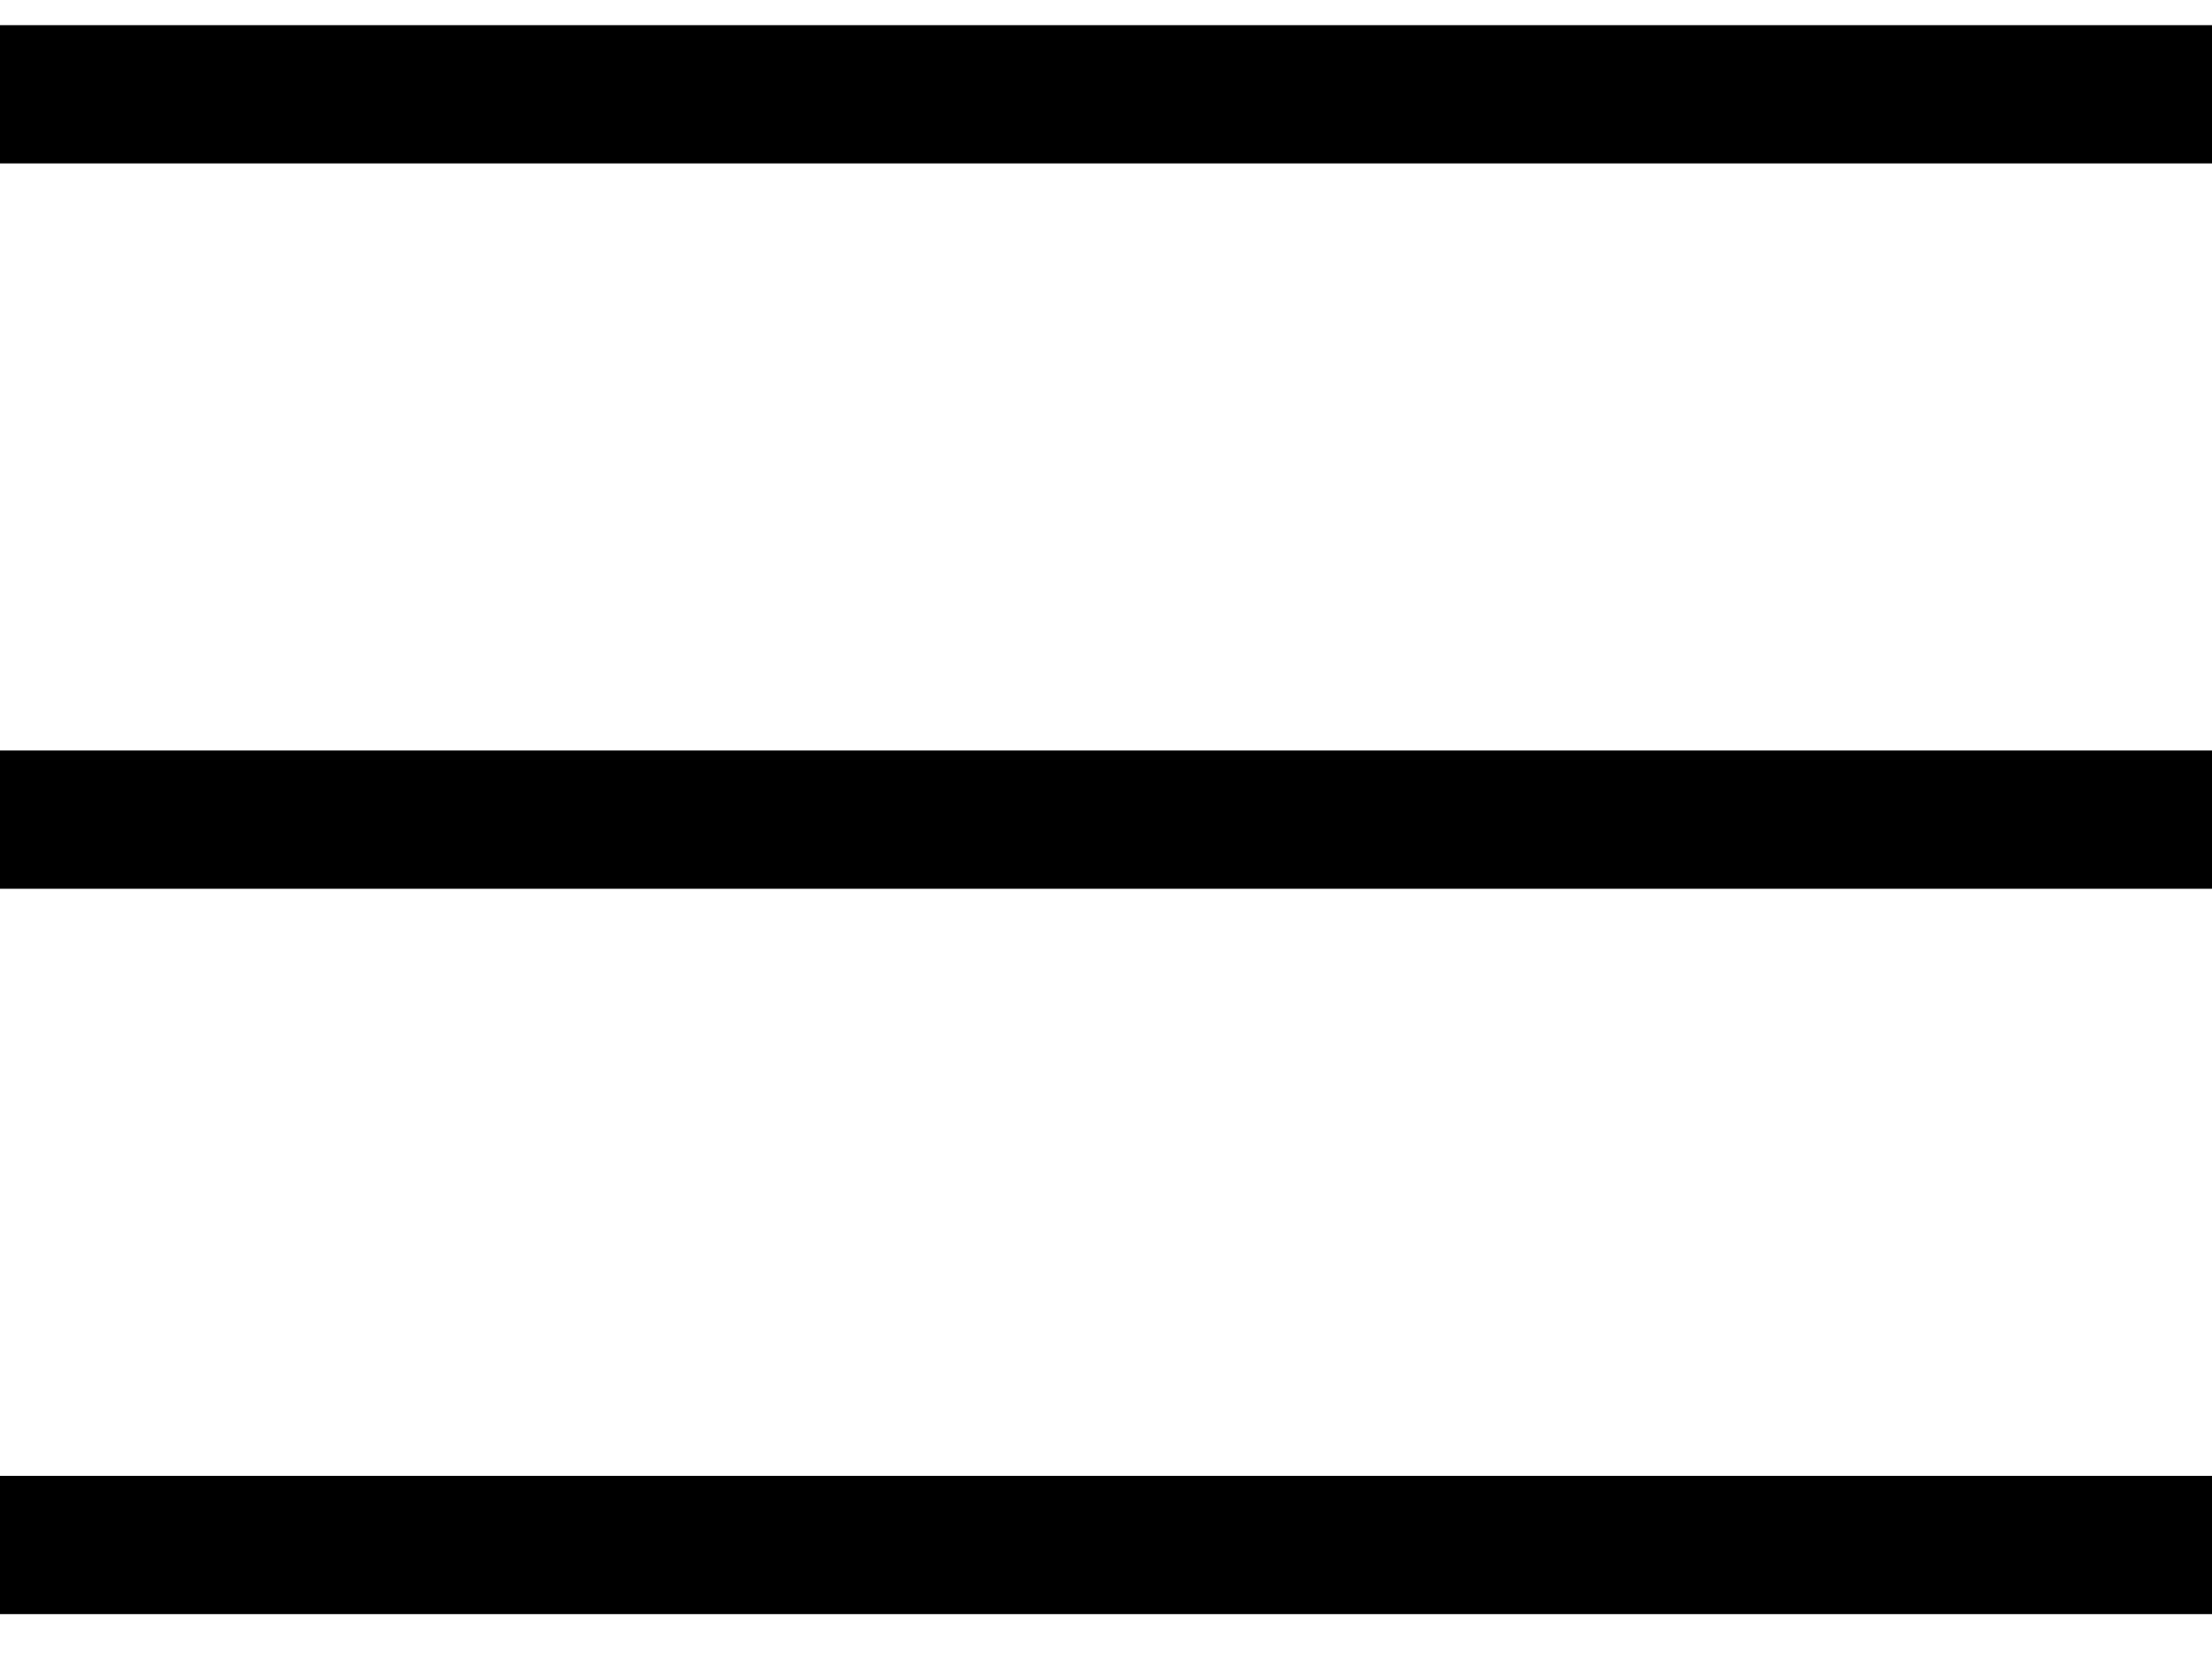 <svg width="24" height="18" viewBox="0 0 24 18" fill="none" xmlns="http://www.w3.org/2000/svg">
<line y1="1.023" x2="24" y2="1.023" stroke="black" stroke-width="1.5"/>
<line y1="8.893" x2="24" y2="8.893" stroke="black" stroke-width="1.5"/>
<line y1="16.763" x2="24" y2="16.763" stroke="black" stroke-width="1.5"/>
</svg>
